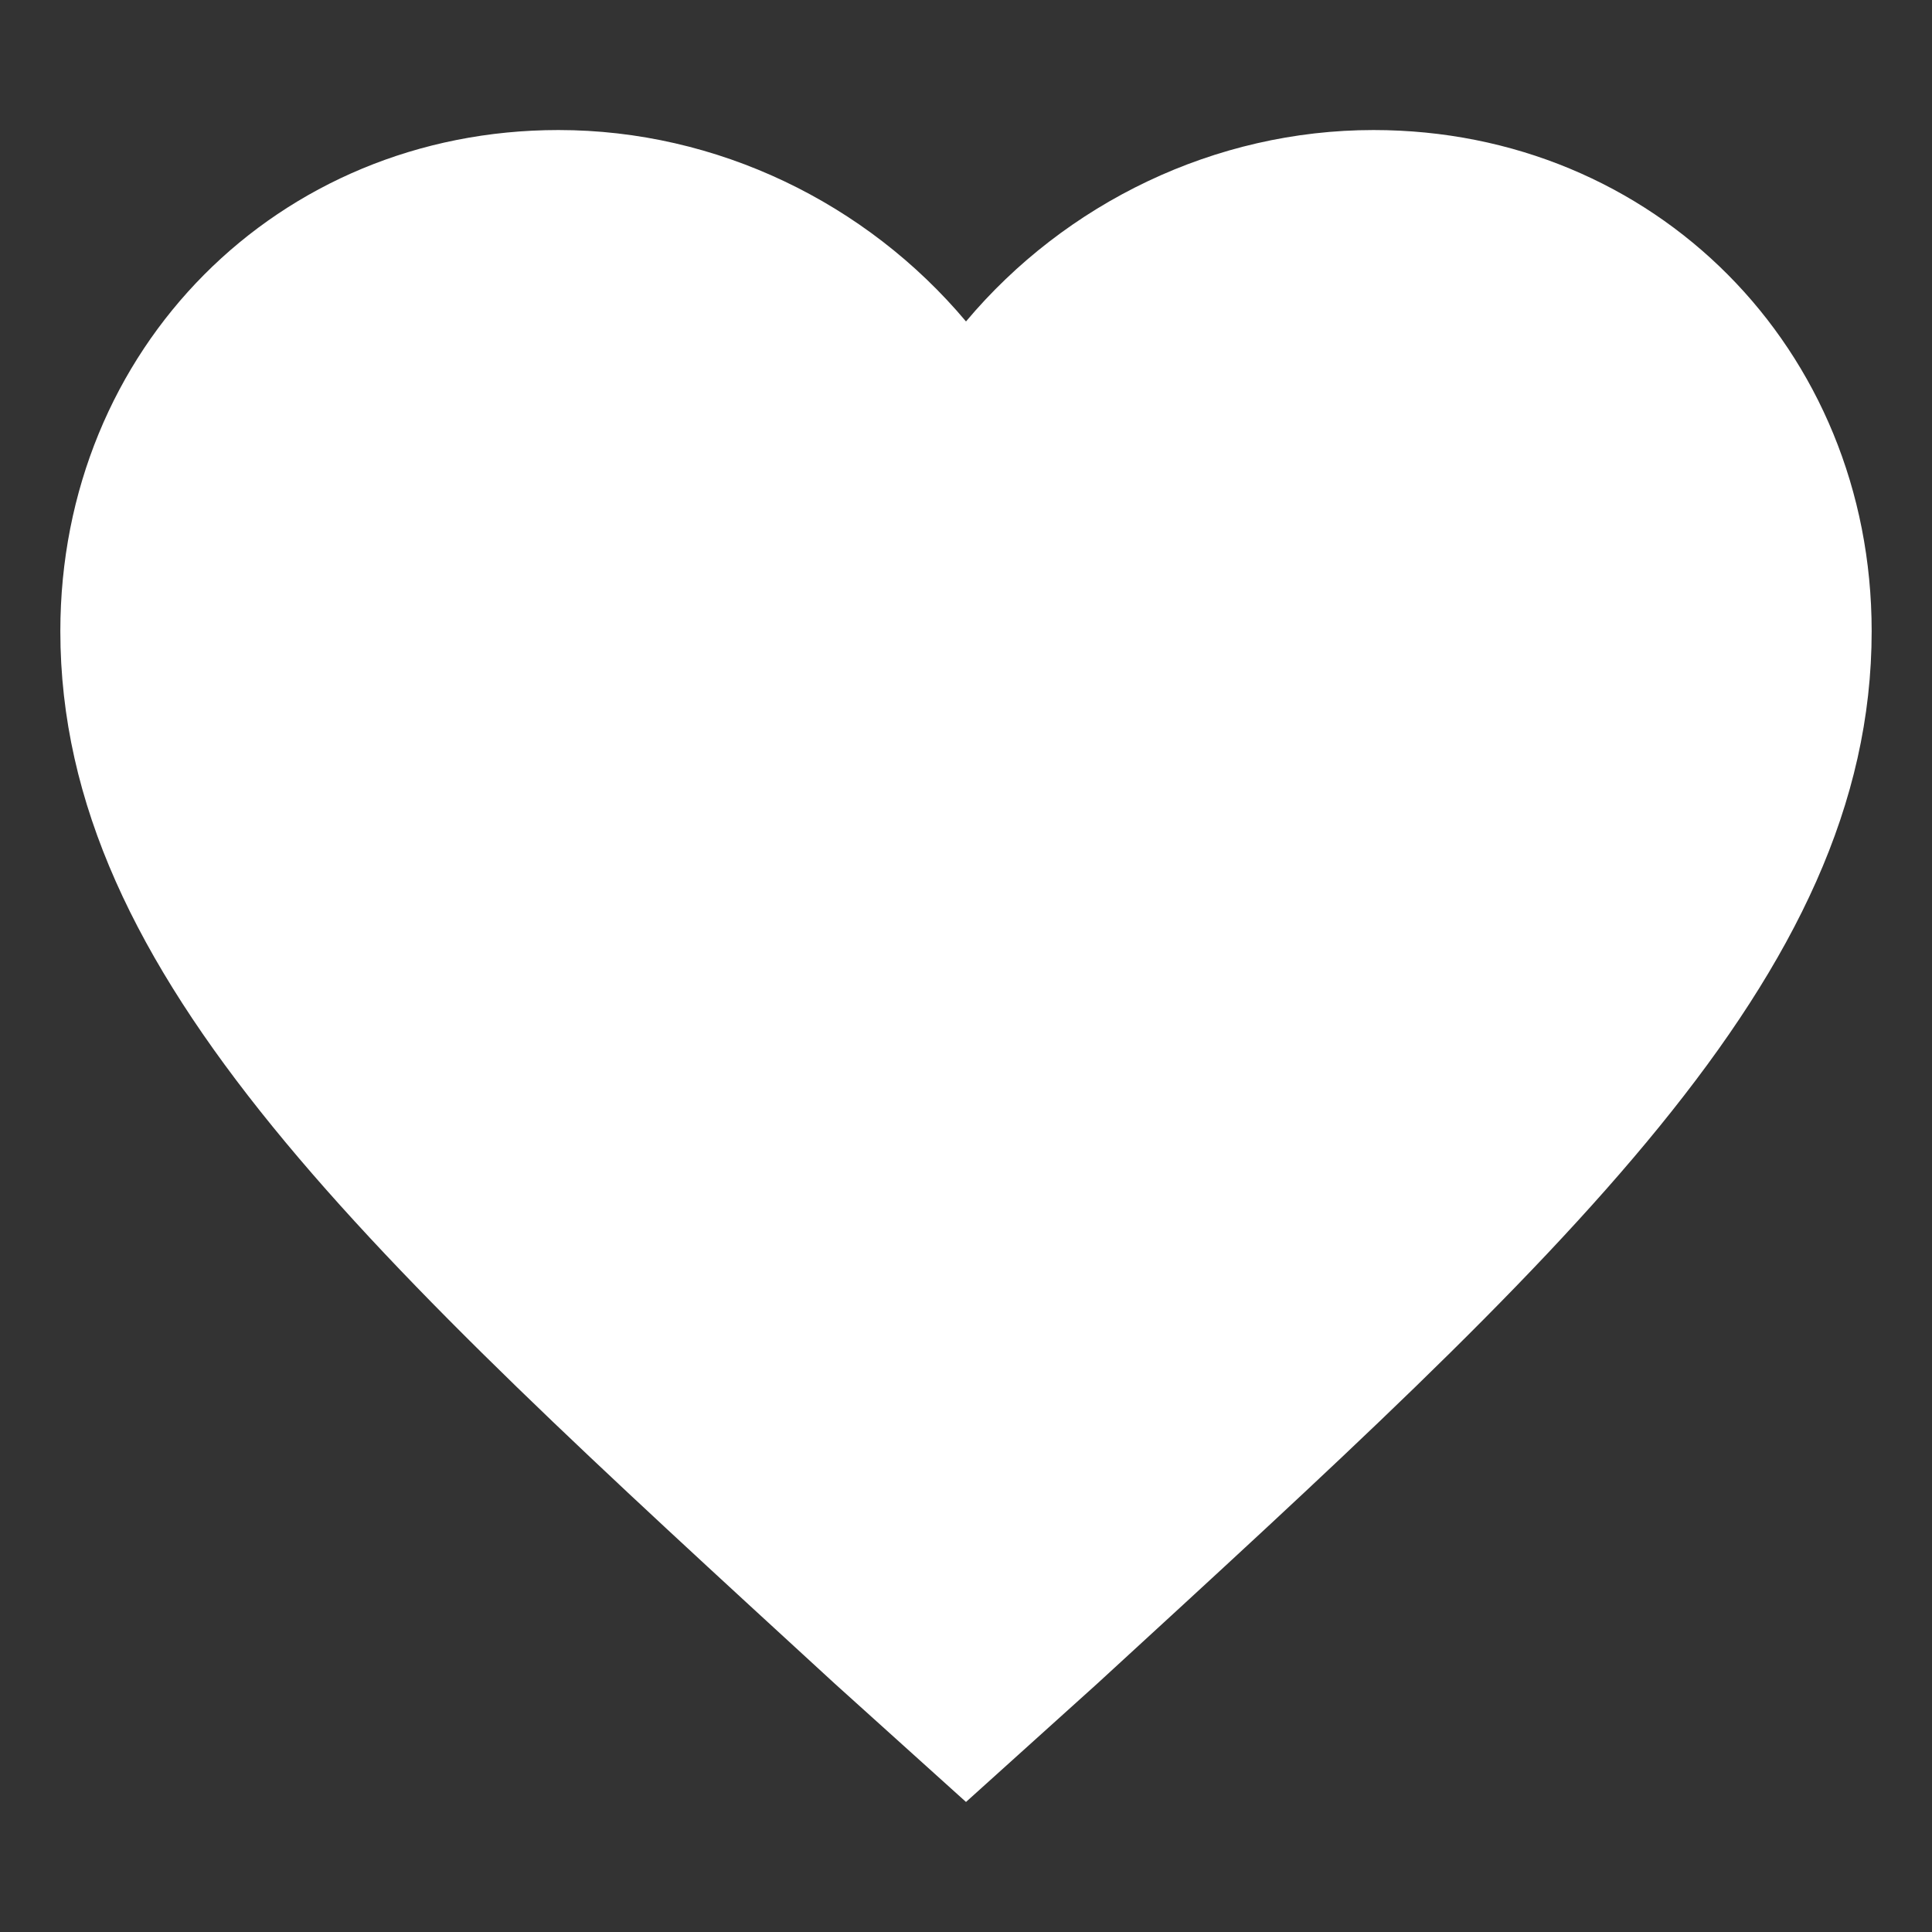 <svg width="13" height="13" viewBox="0 0 13 13" fill="none" xmlns="http://www.w3.org/2000/svg">
<rect x="0" y="0" width="13" height="13" fill="#333333" stroke="none"/>
<path d="M6.5 12.125L5.616 11.328C2.478 8.447 0.406 6.576 0.406 4.247C0.406 2.346 1.869 0.875 3.758 0.875C4.824 0.875 5.83 1.365 6.5 2.163C7.17 1.365 8.176 0.875 9.242 0.875C11.131 0.875 12.594 2.346 12.594 4.247C12.594 6.576 10.522 8.447 7.384 11.328L6.5 12.125Z" fill="white"/>
</svg>
